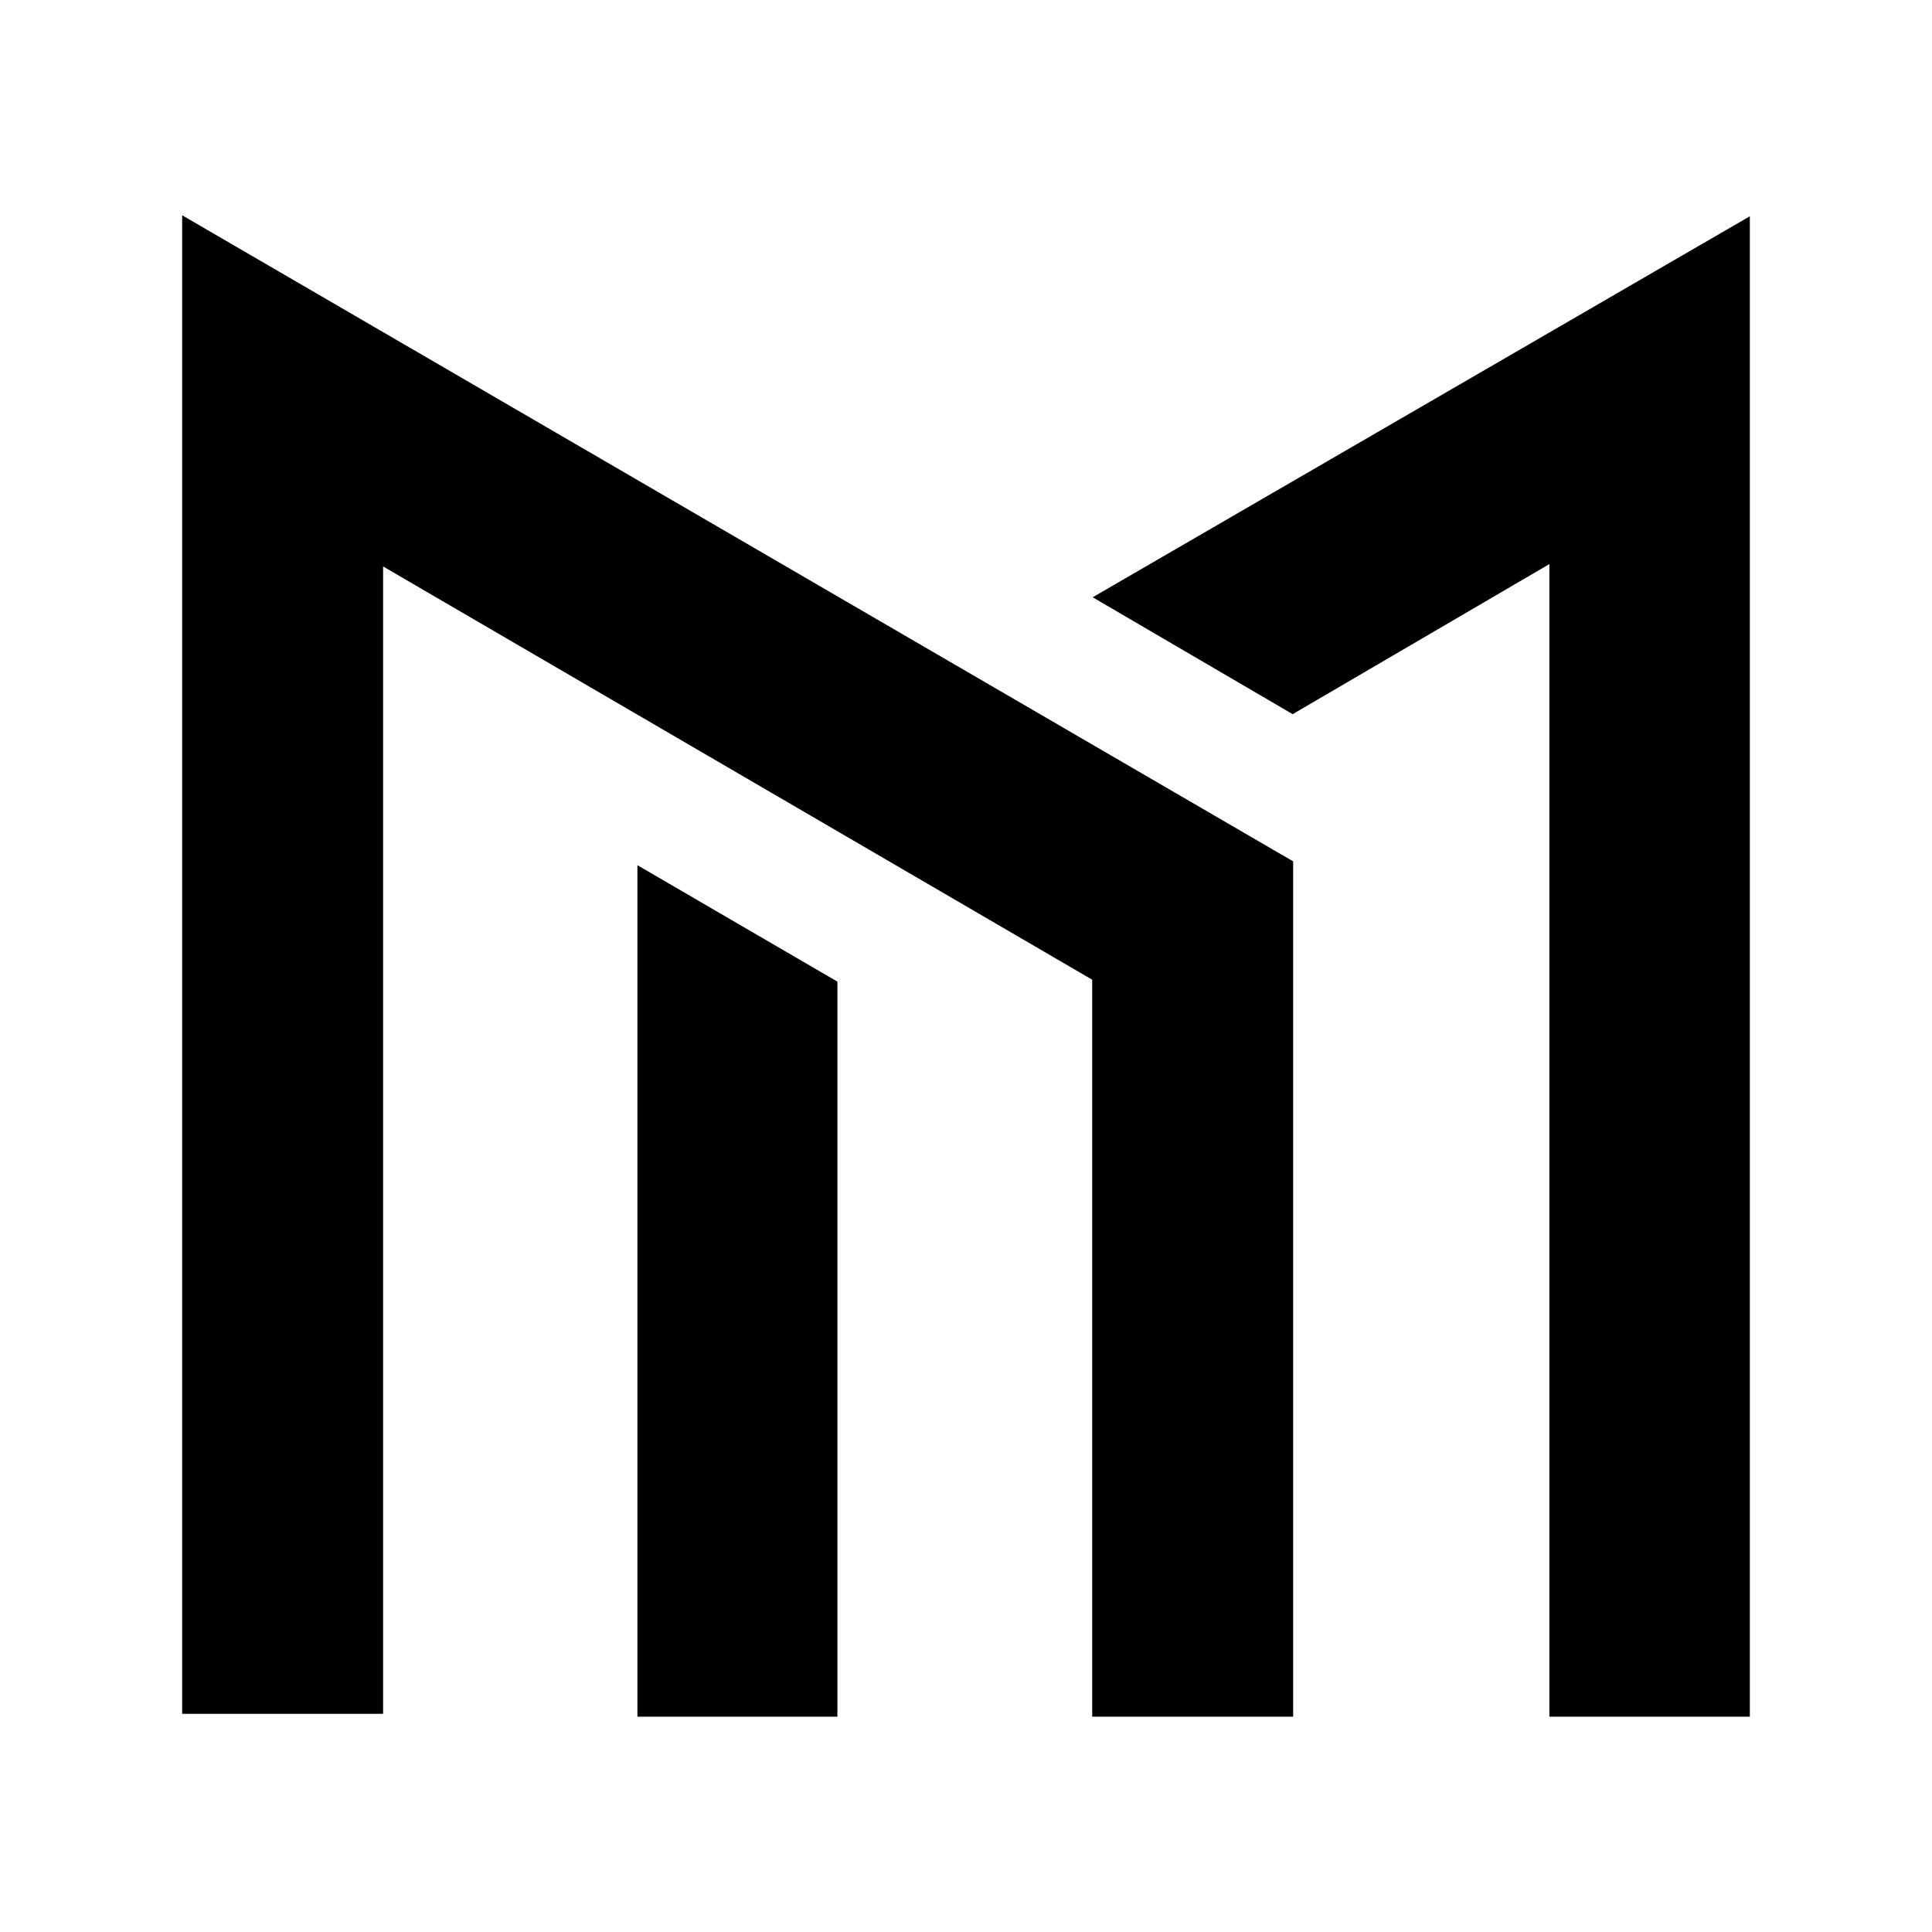 <svg width="700" height="700" viewBox="0 0 700 700" fill="none" xmlns="http://www.w3.org/2000/svg">
<path d="M230.947 621.992V313.48L303.406 355.661V621.992H230.947Z" fill="black"/>
<path d="M66 620.947V78L468.529 312.086V621.993H395.722V354.964L138.807 205.24V620.947H66Z" fill="black"/>
<path d="M561.368 622V204.375L468.356 258.757L395.897 216.402L634.001 78.356V622H561.368Z" fill="black"/>
</svg>
